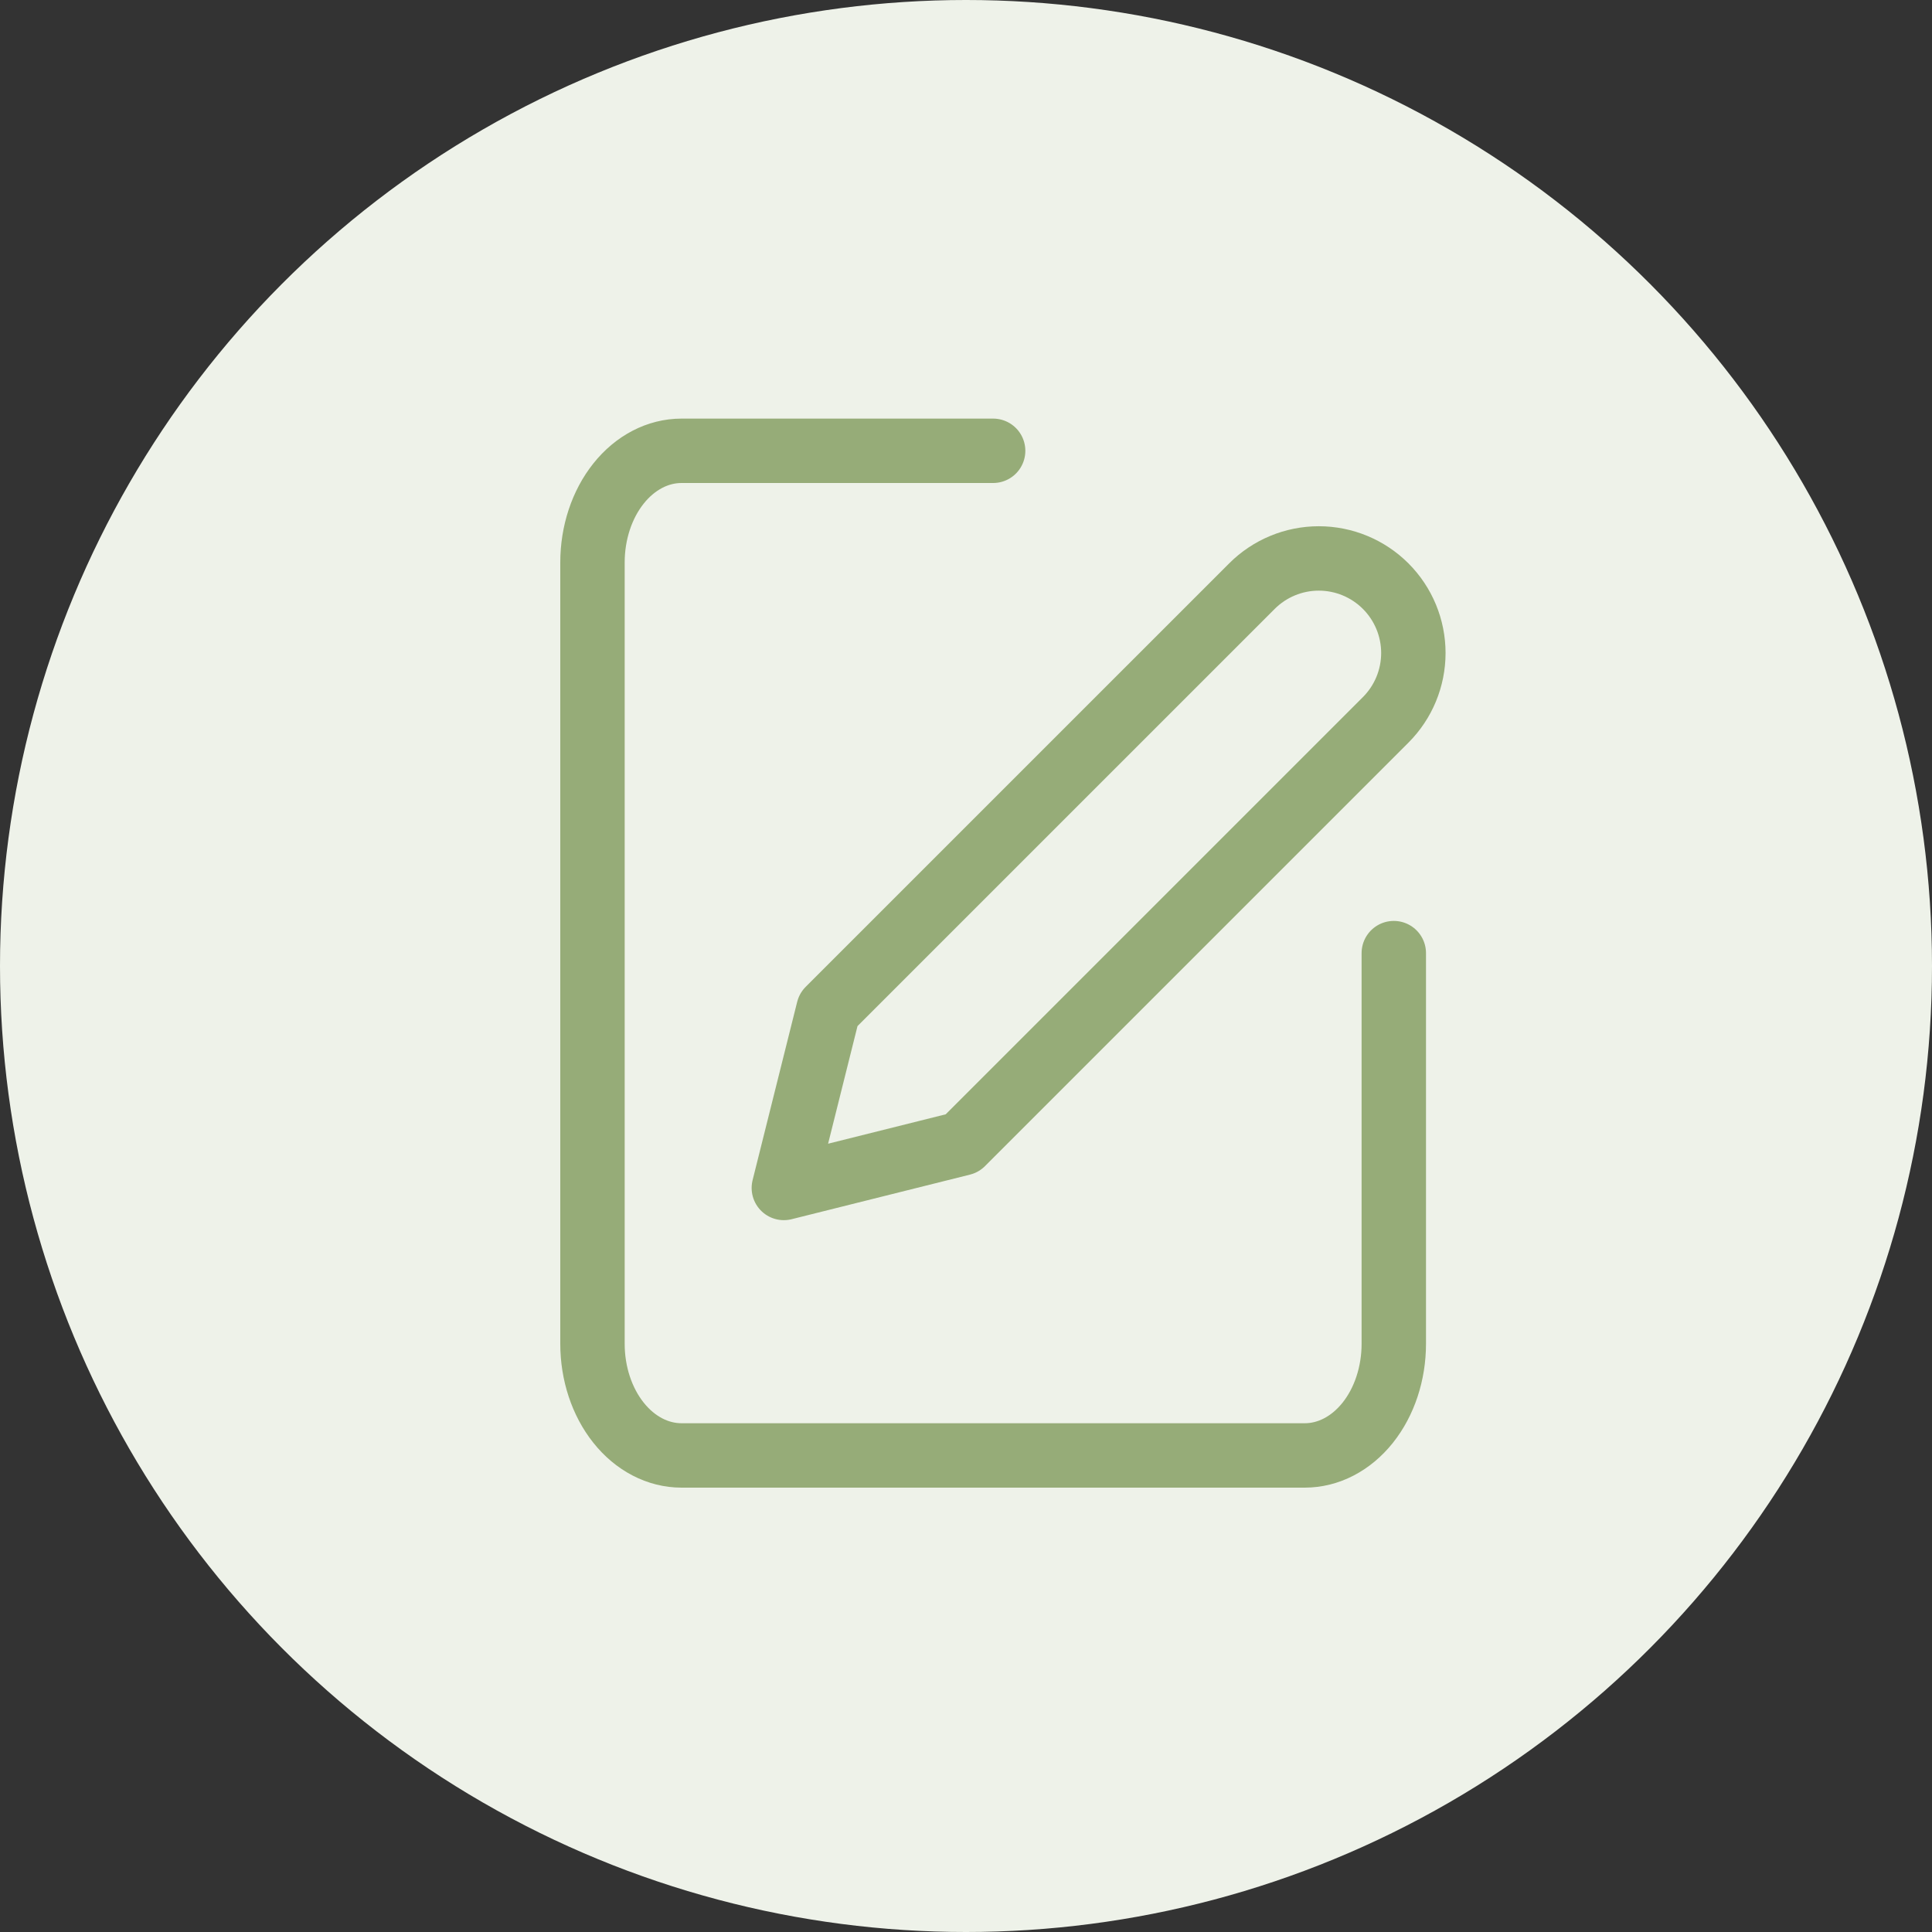 <svg width="150" height="150" viewBox="0 0 150 150" fill="none" xmlns="http://www.w3.org/2000/svg">
<rect x="0" y="0" width="150" height="150" fill="#333333" stroke="none"/>
<circle cx="75" cy="75" r="75" fill="#EEF2E9"/>
<path d="M77.107 35H52.913C51.079 35 49.321 35.913 48.025 37.538C46.728 39.164 46 41.368 46 43.667V104.333C46 106.632 46.728 108.836 48.025 110.462C49.321 112.087 51.079 113 52.913 113H101.302C103.135 113 104.893 112.087 106.19 110.462C107.486 108.836 108.214 106.632 108.214 104.333V74" stroke="#96AC78" stroke-width="5" stroke-linecap="round" stroke-linejoin="round"/>
<path d="M97.2 45.508C98.576 44.131 100.444 43.357 102.391 43.357C104.338 43.357 106.206 44.131 107.583 45.508C108.96 46.885 109.733 48.752 109.733 50.699C109.733 52.647 108.96 54.514 107.583 55.891L74.702 88.772L60.857 92.233L64.319 78.388L97.2 45.508Z" stroke="#96AC78" stroke-width="5" stroke-linecap="round" stroke-linejoin="round"/>
</svg>
